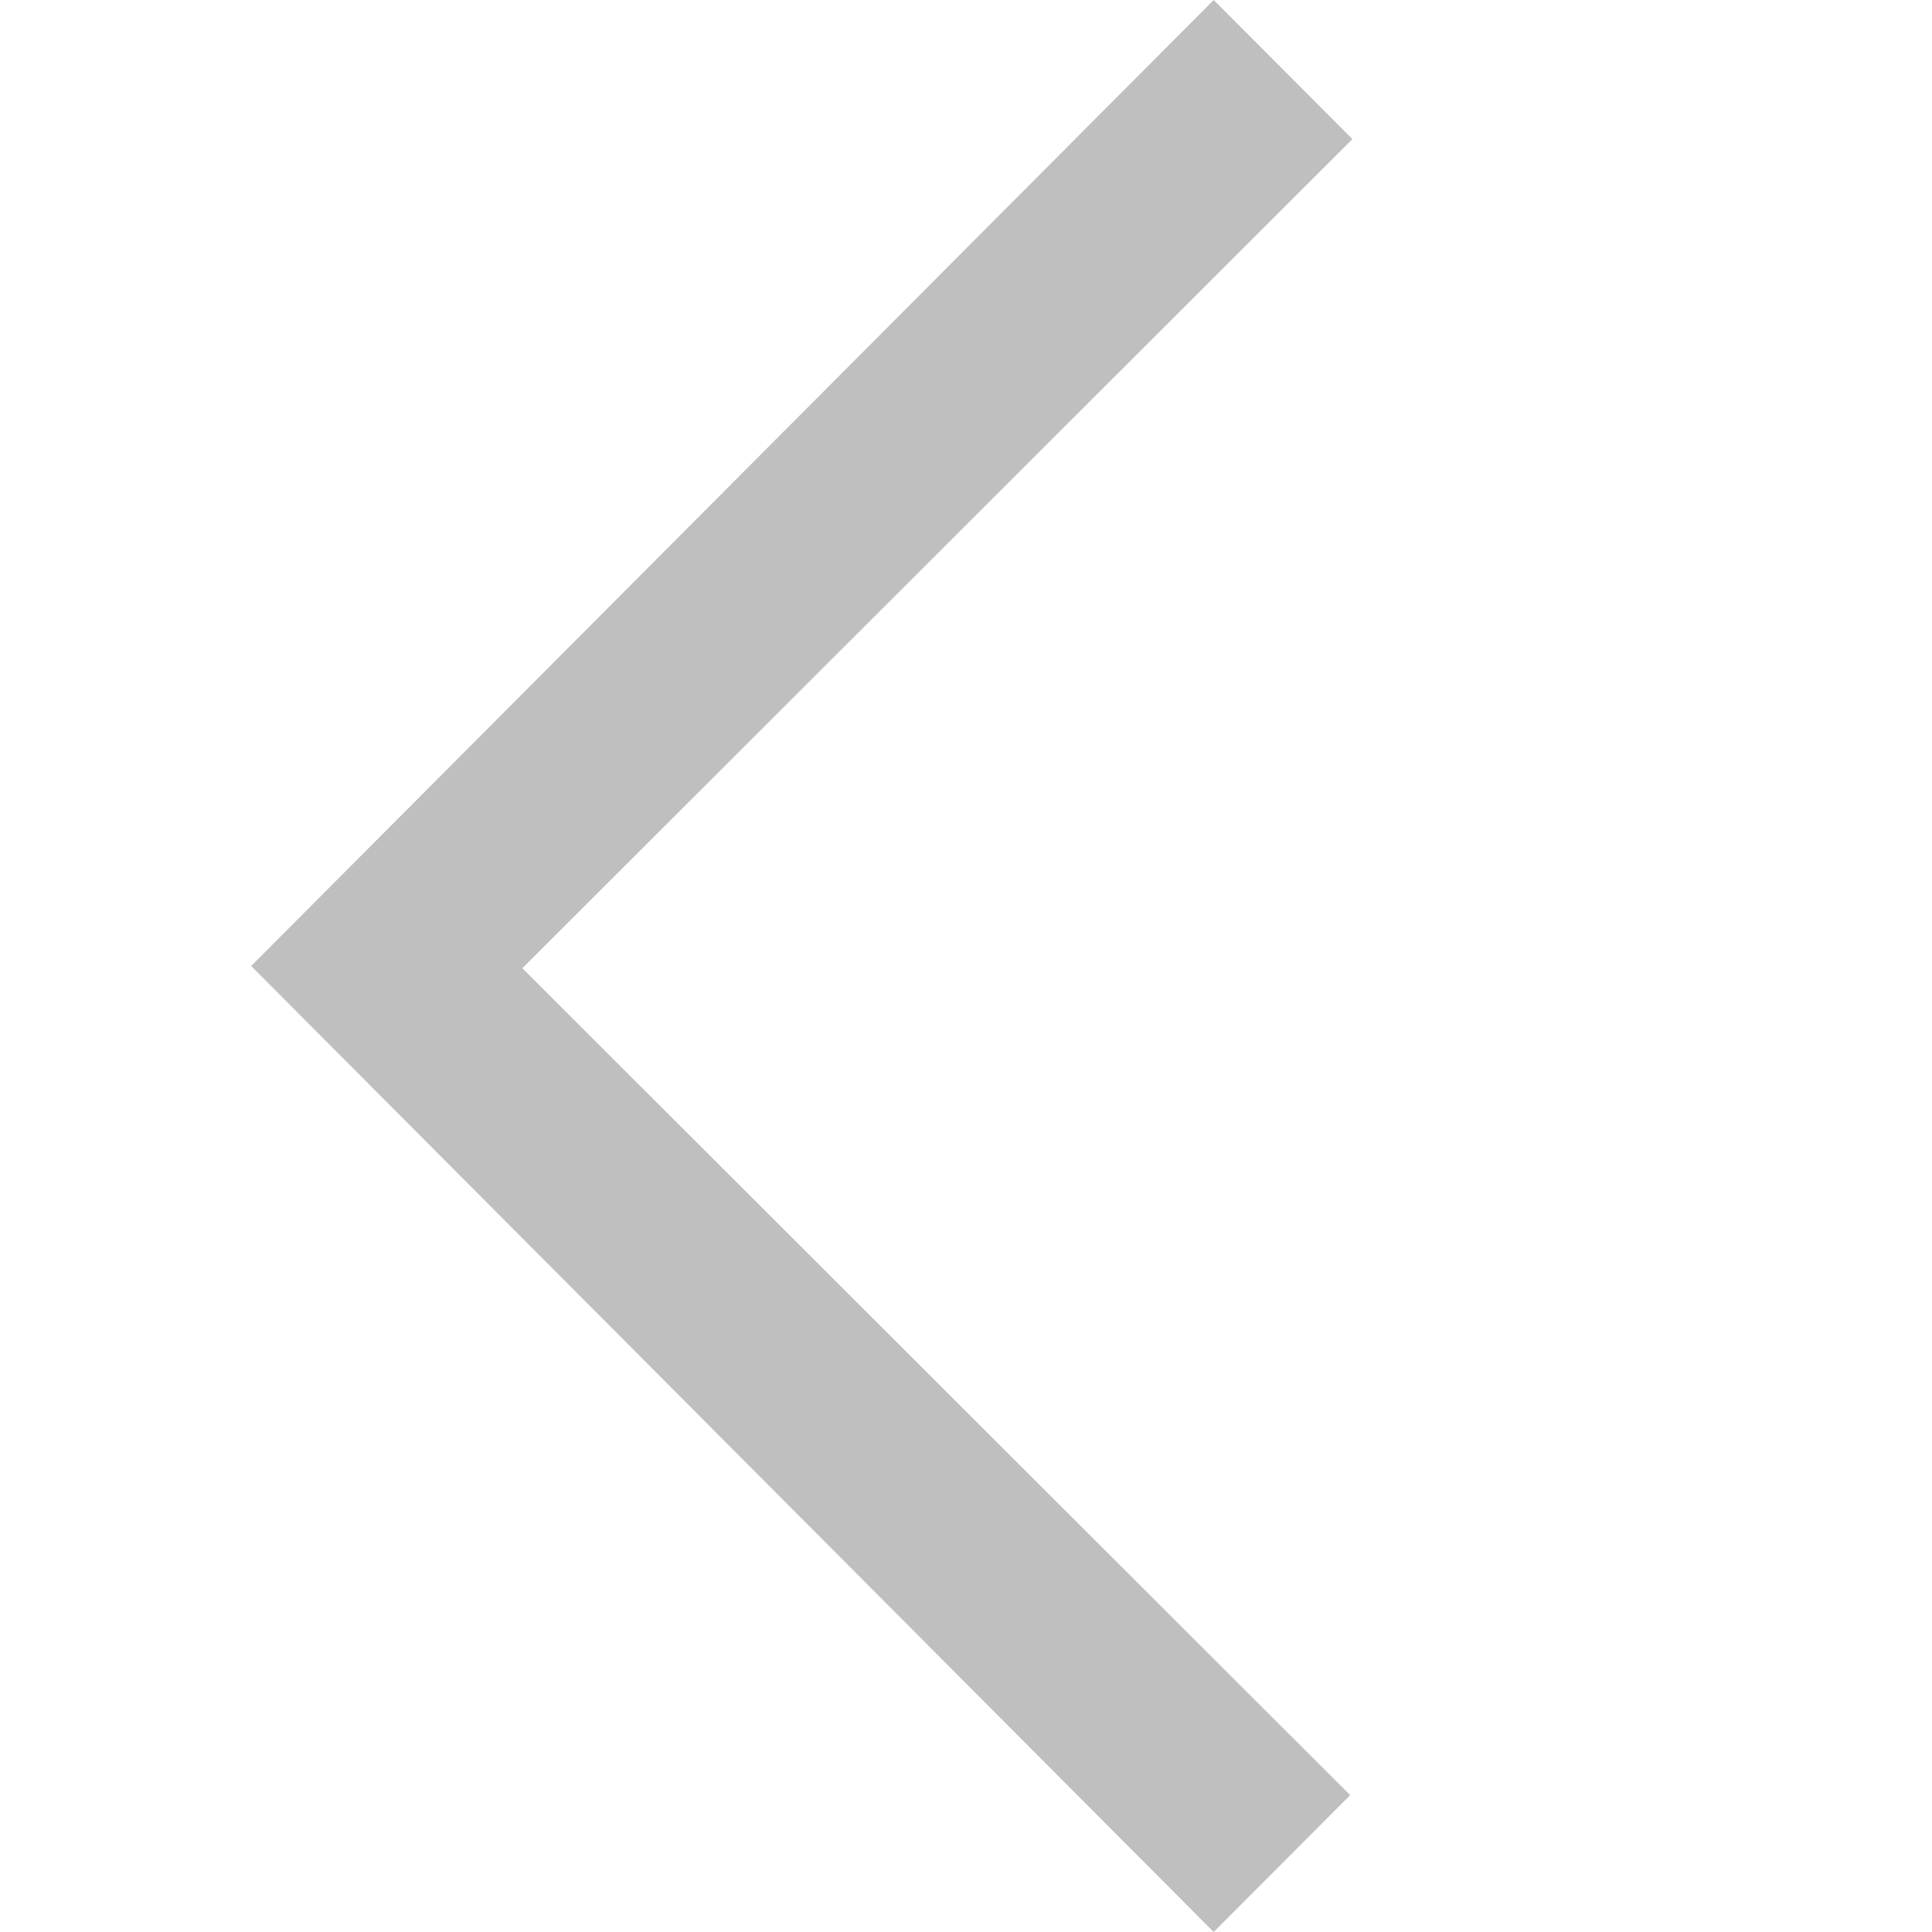 <svg width="19" height="19" viewBox="0 0 19 19" fill="none" xmlns="http://www.w3.org/2000/svg">
<path fill-rule="evenodd" clip-rule="evenodd" d="M2.47 9.5L11.936 -2.49148e-05L13.3 1.368L5.137 9.522L13.278 17.654L11.936 19L2.47 9.5Z" fill="black" fill-opacity="0.25"/>
</svg>
